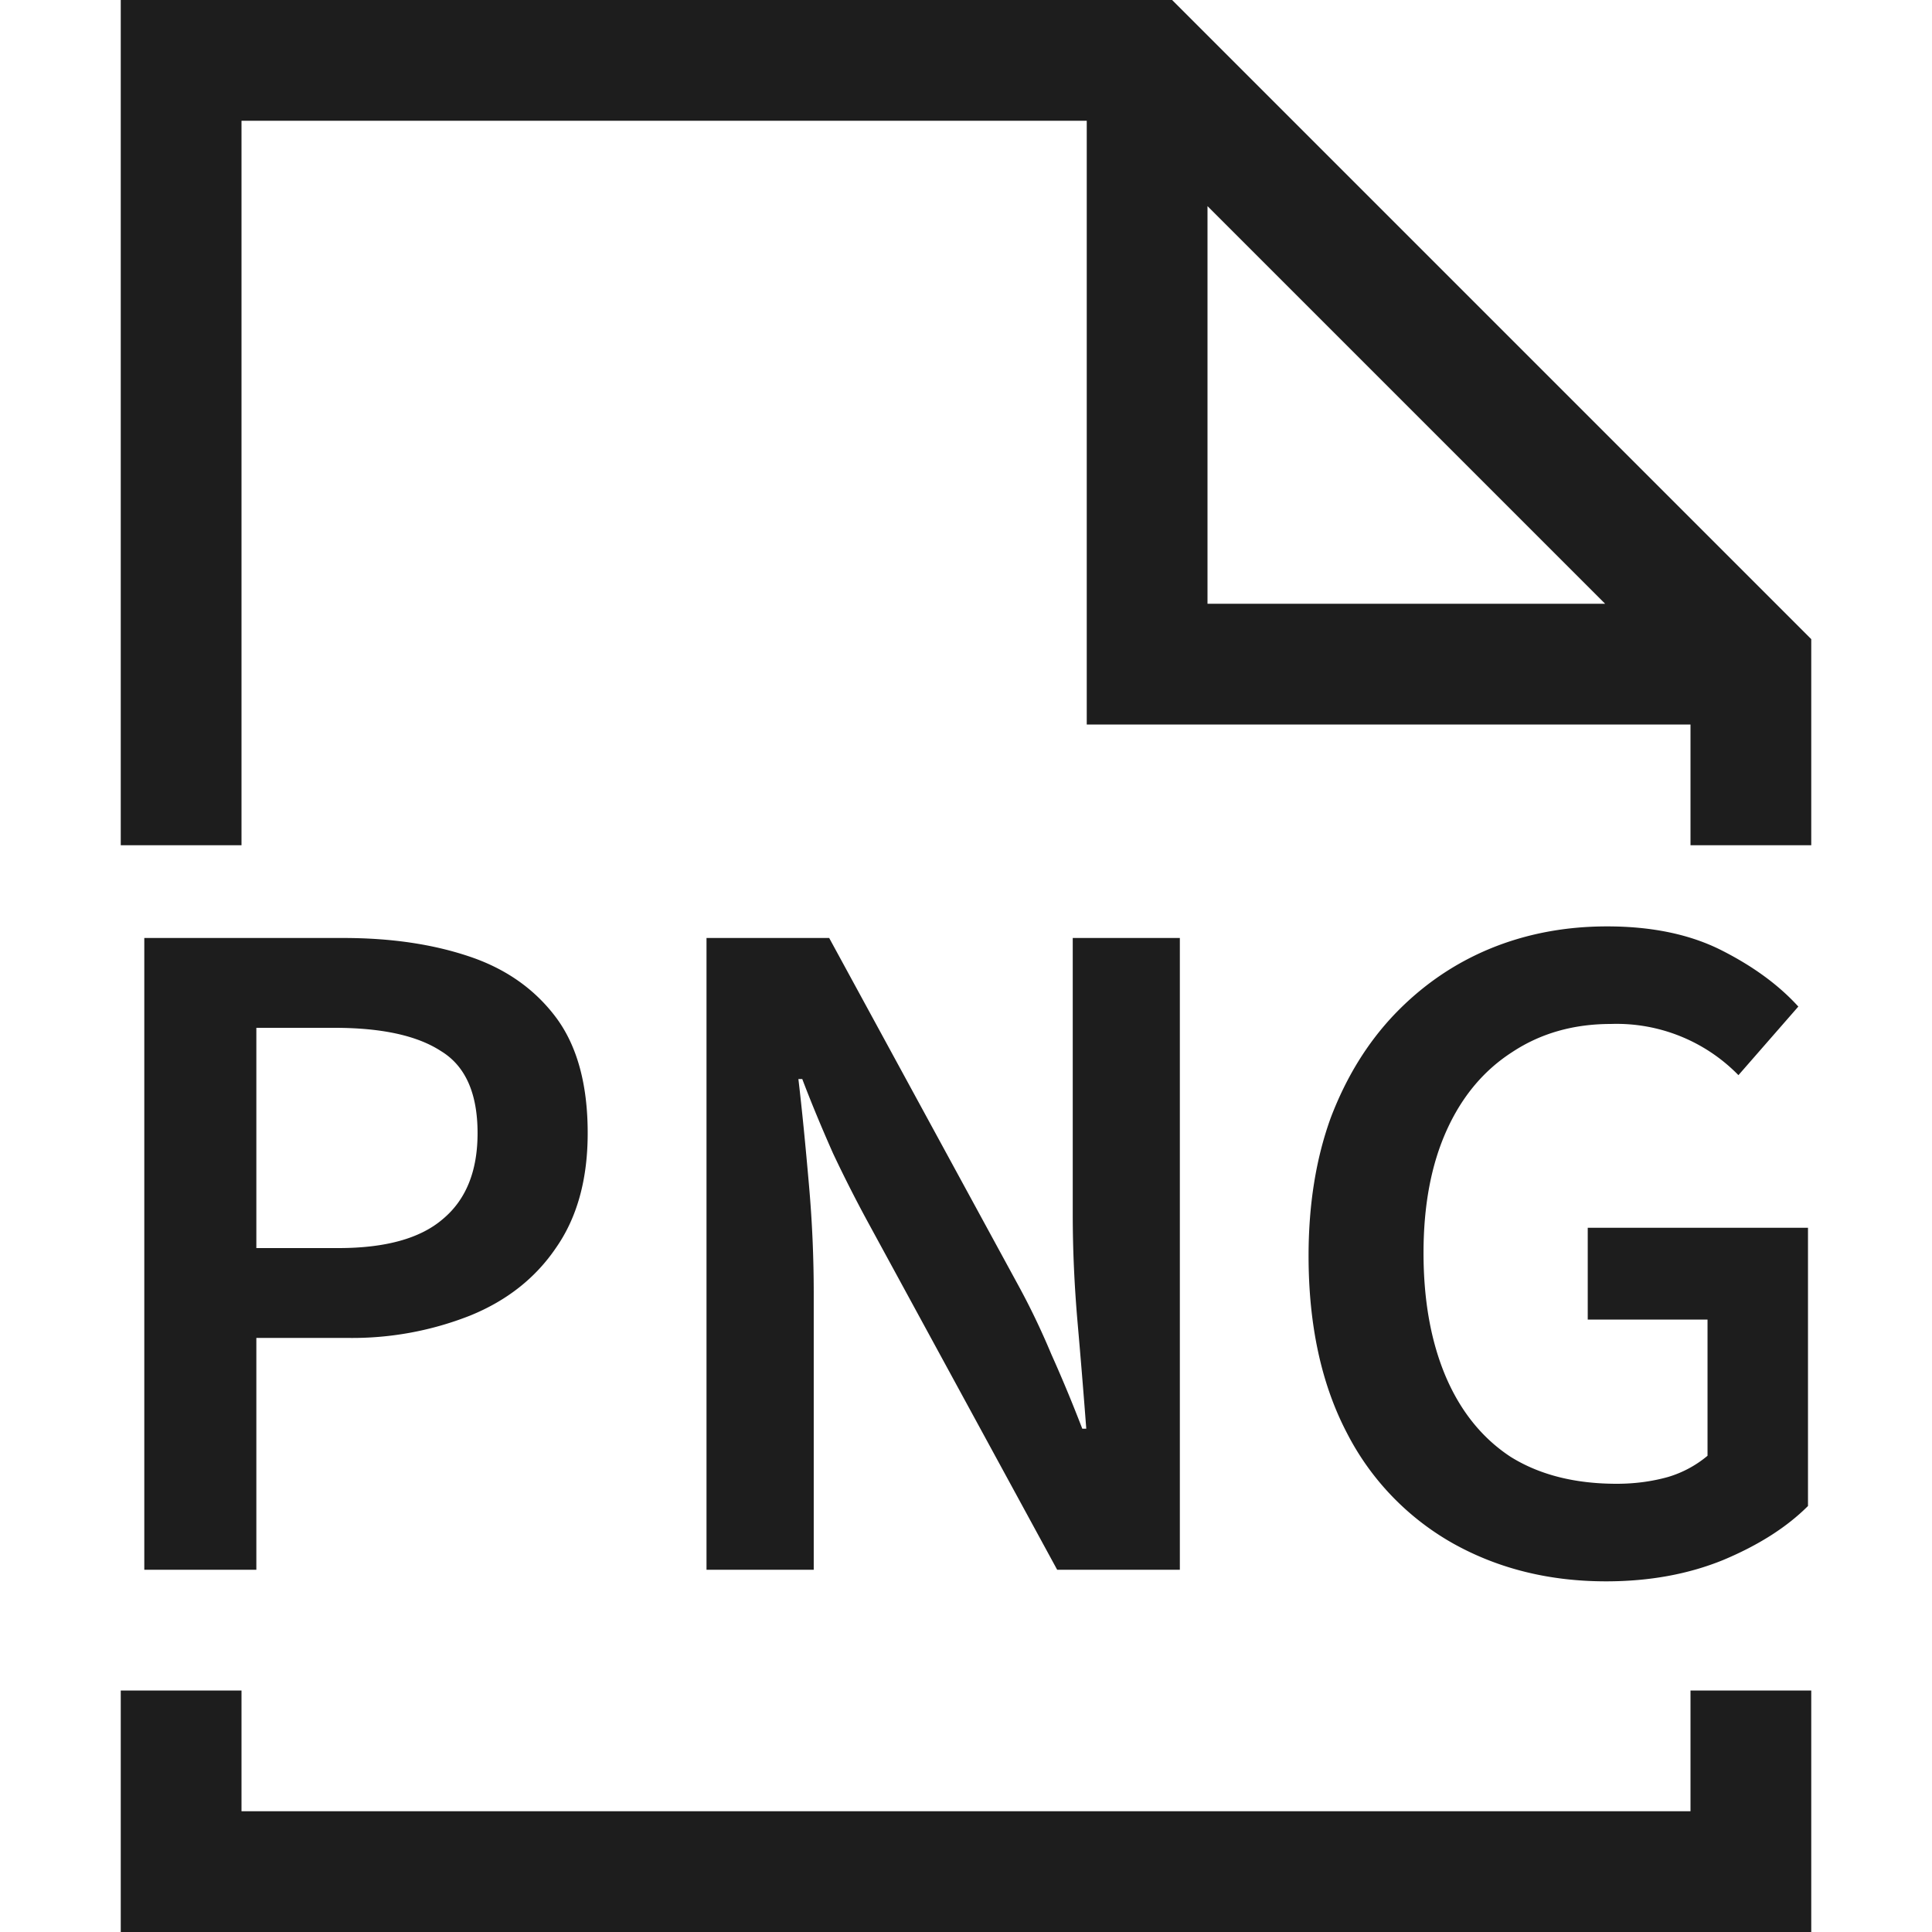<svg xmlns="http://www.w3.org/2000/svg" width="16" height="16" fill="none" viewBox="0 0 16 16">
  <path fill="#1D1D1D" d="M13.301 13.096c-.469 0-.89-.104-1.264-.312a2.2 2.2 0 0 1-.88-.912c-.213-.405-.32-.896-.32-1.472 0-.427.062-.808.184-1.144.128-.336.304-.621.528-.856.23-.24.494-.421.792-.544.299-.123.622-.184.968-.184.374 0 .691.067.952.2.262.133.472.288.632.464l-.496.568a1.41 1.41 0 0 0-1.056-.424c-.309 0-.581.077-.816.232-.234.15-.416.365-.544.648-.128.283-.192.621-.192 1.016s.062.736.184 1.024c.123.288.302.51.536.664.24.15.534.224.88.224.15 0 .291-.019.424-.056a.914.914 0 0 0 .328-.176v-1.128h-.992v-.76h1.824v2.304c-.176.176-.41.325-.704.448-.288.117-.61.176-.968.176ZM5.851 13V7.768h1.016l1.568 2.88c.096.176.187.365.272.568.091.203.176.408.256.616h.033a72.456 72.456 0 0 0-.072-.88c-.027-.31-.04-.608-.04-.896V7.768h.887V13H8.755l-1.568-2.88a11.202 11.202 0 0 1-.288-.568c-.09-.203-.176-.408-.255-.616h-.032c.032.272.06.563.087.872.027.304.04.605.04.904V13h-.888ZM1.195 13V7.768h1.648c.39 0 .736.05 1.04.152.304.101.544.27.72.504.176.235.264.555.264.96 0 .384-.088.701-.264.952-.17.25-.408.437-.712.56a2.653 2.653 0 0 1-1.016.184h-.752V13h-.928Zm.928-2.664h.68c.39 0 .678-.08.864-.24.192-.16.288-.397.288-.712 0-.33-.101-.557-.304-.68-.197-.128-.49-.192-.88-.192h-.648v1.824Z"/>
  <path fill="#1D1D1D" fill-rule="evenodd" d="M1 0h8.707L15 5.293V7h-1V6H9V1H2v6H1V0Zm9 1.707L13.293 5H10V1.707ZM15 14v2H1v-2h1v1h12v-1h1Z" clip-rule="evenodd"/>
</svg>
